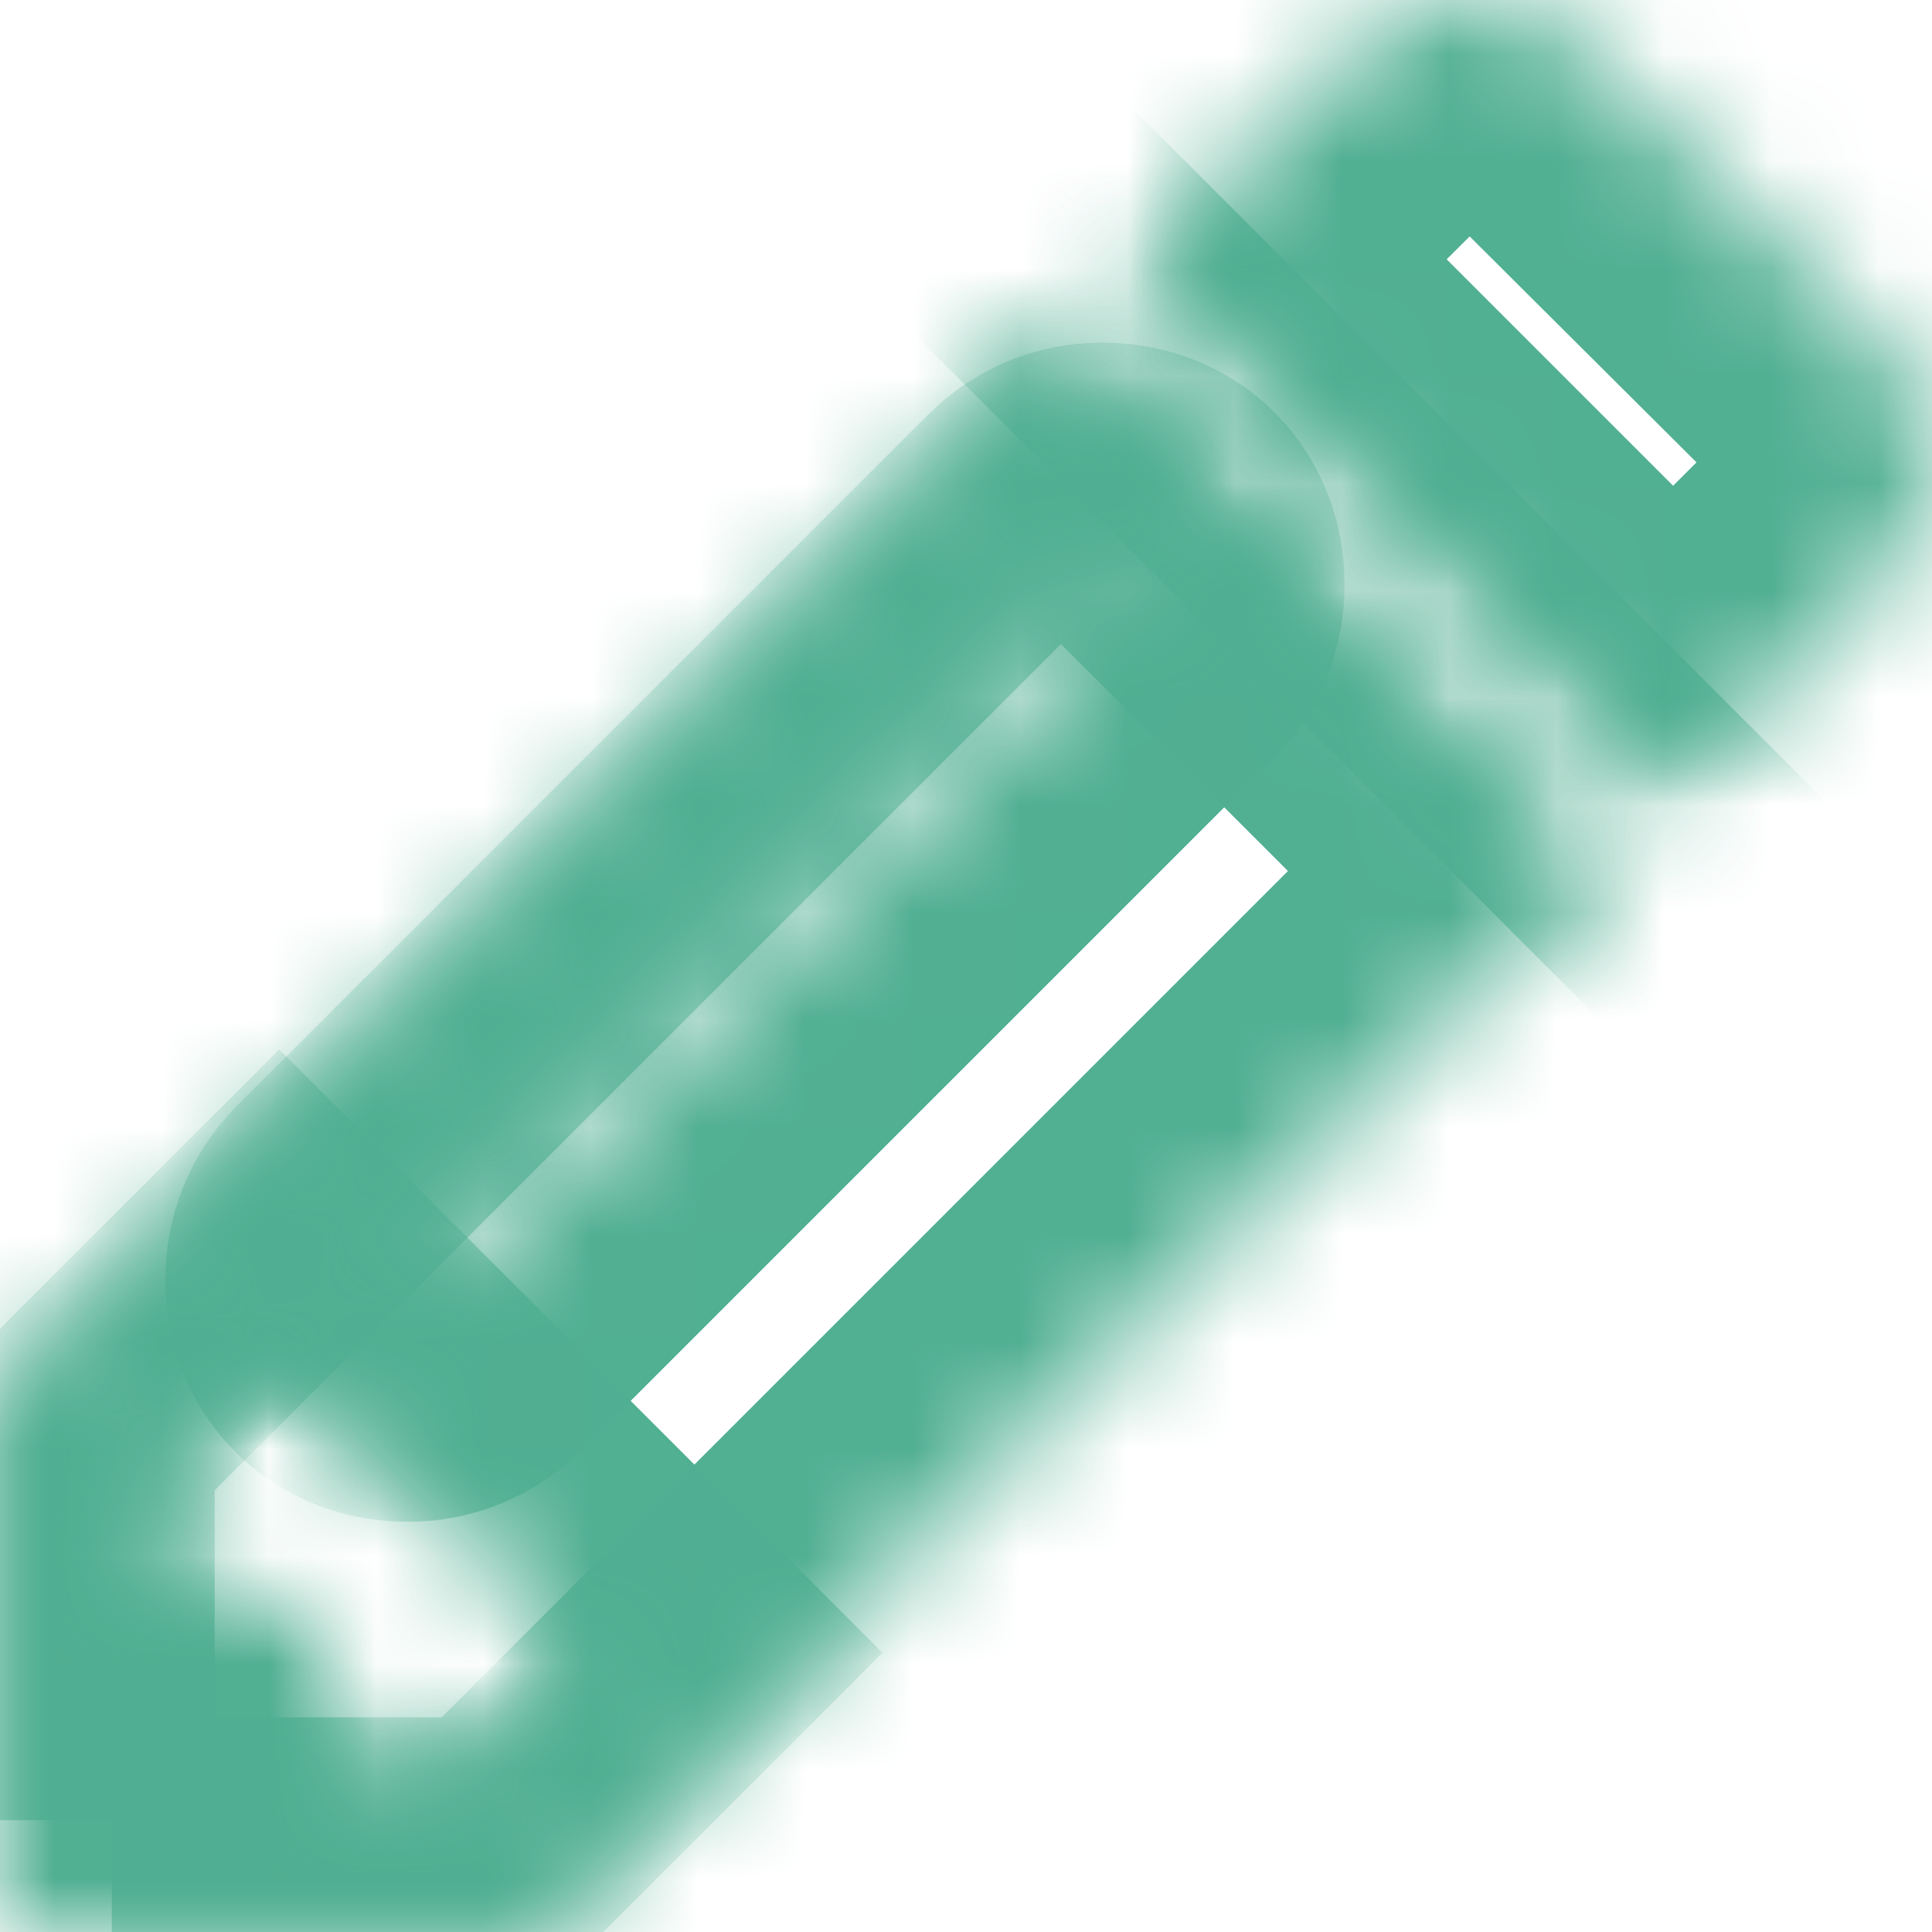 ﻿<?xml version="1.0" encoding="utf-8"?>
<svg version="1.1" xmlns:xlink="http://www.w3.org/1999/xlink" width="18px" height="18px" xmlns="http://www.w3.org/2000/svg">
  <defs>
    <mask fill="white" id="clip76">
      <path d="M 3.042 16.479  L 4.313 16.479  L 5.394 15.398  L 2.602 12.606  L 1.521 13.687  L 1.521 14.958  L 3.042 14.958  L 3.042 16.479  Z M 10.444 5.655  C 10.499 5.6  10.527 5.533  10.527 5.453  C 10.527 5.279  10.44 5.192  10.265 5.192  C 10.186 5.192  10.119 5.22  10.063 5.275  L 3.624 11.715  C 3.568 11.77  3.541 11.838  3.541 11.917  C 3.541 12.091  3.628 12.178  3.802 12.178  C 3.881 12.178  3.949 12.15  4.004 12.095  L 10.444 5.655  Z M 0 13.057  L 9.885 3.172  L 14.828 8.115  L 4.943 18  L 0 18  L 0 13.057  Z M 17.56 3.232  C 17.853 3.541  18 3.901  18 4.313  C 18 4.733  17.853 5.089  17.56 5.382  L 15.588 7.354  L 10.646 2.412  L 12.618 0.451  C 12.903 0.15  13.259 0  13.687 0  C 14.107 0  14.467 0.15  14.768 0.451  L 17.56 3.232  Z " fill-rule="evenodd" />
    </mask>
  </defs>
  <g transform="matrix(1 0 0 1 -604 -564 )">
    <path d="M 3.042 16.479  L 4.313 16.479  L 5.394 15.398  L 2.602 12.606  L 1.521 13.687  L 1.521 14.958  L 3.042 14.958  L 3.042 16.479  Z M 10.444 5.655  C 10.499 5.6  10.527 5.533  10.527 5.453  C 10.527 5.279  10.44 5.192  10.265 5.192  C 10.186 5.192  10.119 5.22  10.063 5.275  L 3.624 11.715  C 3.568 11.77  3.541 11.838  3.541 11.917  C 3.541 12.091  3.628 12.178  3.802 12.178  C 3.881 12.178  3.949 12.15  4.004 12.095  L 10.444 5.655  Z M 0 13.057  L 9.885 3.172  L 14.828 8.115  L 4.943 18  L 0 18  L 0 13.057  Z M 17.56 3.232  C 17.853 3.541  18 3.901  18 4.313  C 18 4.733  17.853 5.089  17.56 5.382  L 15.588 7.354  L 10.646 2.412  L 12.618 0.451  C 12.903 0.15  13.259 0  13.687 0  C 14.107 0  14.467 0.15  14.768 0.451  L 17.56 3.232  Z " fill-rule="nonzero" fill="#51af92" stroke="none" fill-opacity="0" transform="matrix(1 0 0 1 604 564 )" />
    <path d="M 3.042 16.479  L 4.313 16.479  L 5.394 15.398  L 2.602 12.606  L 1.521 13.687  L 1.521 14.958  L 3.042 14.958  L 3.042 16.479  Z " stroke-width="4" stroke="#51af92" fill="none" stroke-opacity="0.996" transform="matrix(1 0 0 1 604 564 )" mask="url(#clip76)" />
    <path d="M 10.444 5.655  C 10.499 5.6  10.527 5.533  10.527 5.453  C 10.527 5.279  10.44 5.192  10.265 5.192  C 10.186 5.192  10.119 5.22  10.063 5.275  L 3.624 11.715  C 3.568 11.77  3.541 11.838  3.541 11.917  C 3.541 12.091  3.628 12.178  3.802 12.178  C 3.881 12.178  3.949 12.15  4.004 12.095  L 10.444 5.655  Z " stroke-width="4" stroke="#51af92" fill="none" stroke-opacity="0.996" transform="matrix(1 0 0 1 604 564 )" mask="url(#clip76)" />
    <path d="M 0 13.057  L 9.885 3.172  L 14.828 8.115  L 4.943 18  L 0 18  L 0 13.057  Z " stroke-width="4" stroke="#51af92" fill="none" stroke-opacity="0.996" transform="matrix(1 0 0 1 604 564 )" mask="url(#clip76)" />
    <path d="M 17.56 3.232  C 17.853 3.541  18 3.901  18 4.313  C 18 4.733  17.853 5.089  17.56 5.382  L 15.588 7.354  L 10.646 2.412  L 12.618 0.451  C 12.903 0.15  13.259 0  13.687 0  C 14.107 0  14.467 0.15  14.768 0.451  L 17.56 3.232  Z " stroke-width="4" stroke="#51af92" fill="none" stroke-opacity="0.996" transform="matrix(1 0 0 1 604 564 )" mask="url(#clip76)" />
  </g>
</svg>